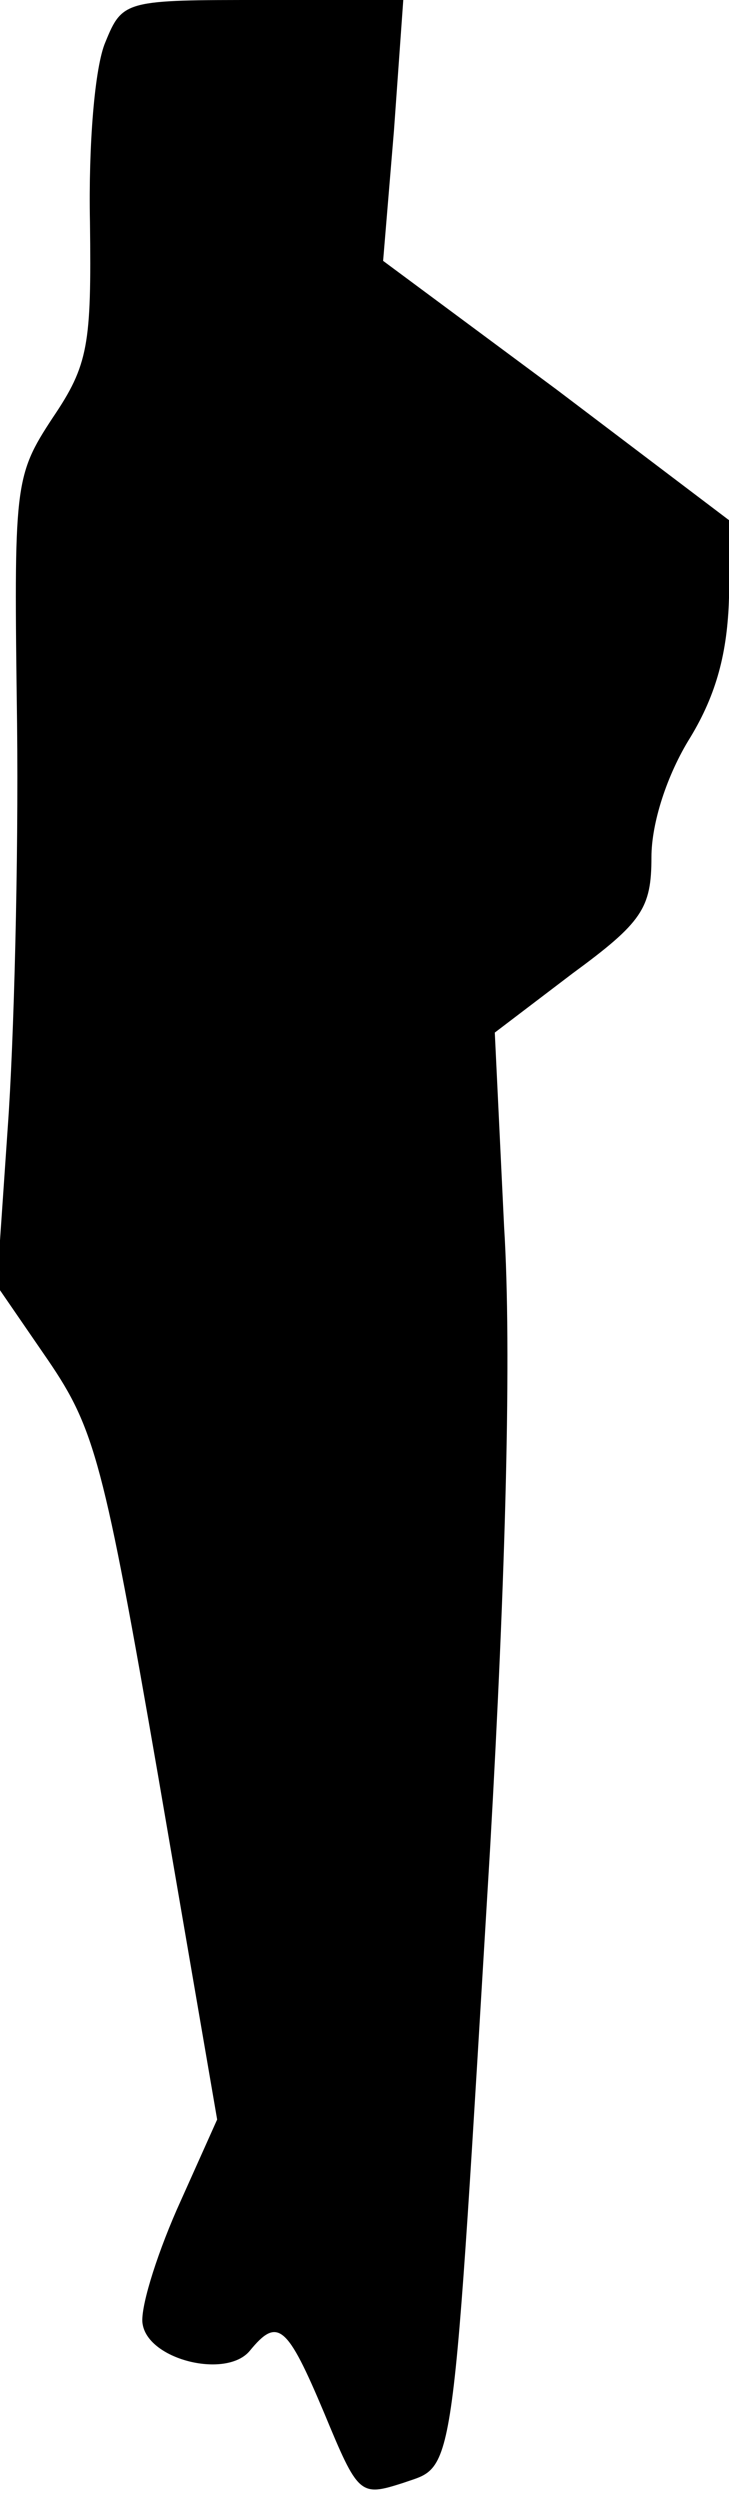 <?xml version="1.0" standalone="no"?>
<!DOCTYPE svg PUBLIC "-//W3C//DTD SVG 20010904//EN"
 "http://www.w3.org/TR/2001/REC-SVG-20010904/DTD/svg10.dtd">
<svg version="1.0" xmlns="http://www.w3.org/2000/svg"
 width="47pt" height="161pt" viewBox="0 0 47 161"
 preserveAspectRatio="xMidYMid meet">
<g transform="translate(0,161) scale(0.1,-0.1)"
fill="#000000" stroke="none">
<path fill="#000000" stroke="none" d="M68 1583 c-7 -16 -11 -67 -10 -116 1
-79 -1 -92 -24 -126 -25 -38 -25 -43 -23 -197 1 -88 -2 -205 -6 -260 l-7 -102
33 -48 c30 -44 36 -66 71 -268 l38 -221 -26 -58 c-14 -32 -24 -65 -22 -74 4
-23 54 -35 69 -17 18 22 24 17 48 -40 22 -53 23 -54 51 -45 34 12 31 -6 56
409 10 175 14 320 9 400 l-6 125 50 38 c45 33 51 42 51 75 0 22 10 53 25 77
17 28 24 55 25 90 l0 50 -111 84 -112 83 7 84 6 84 -90 0 c-89 0 -91 0 -102
-27z"/>
</g>
</svg>
